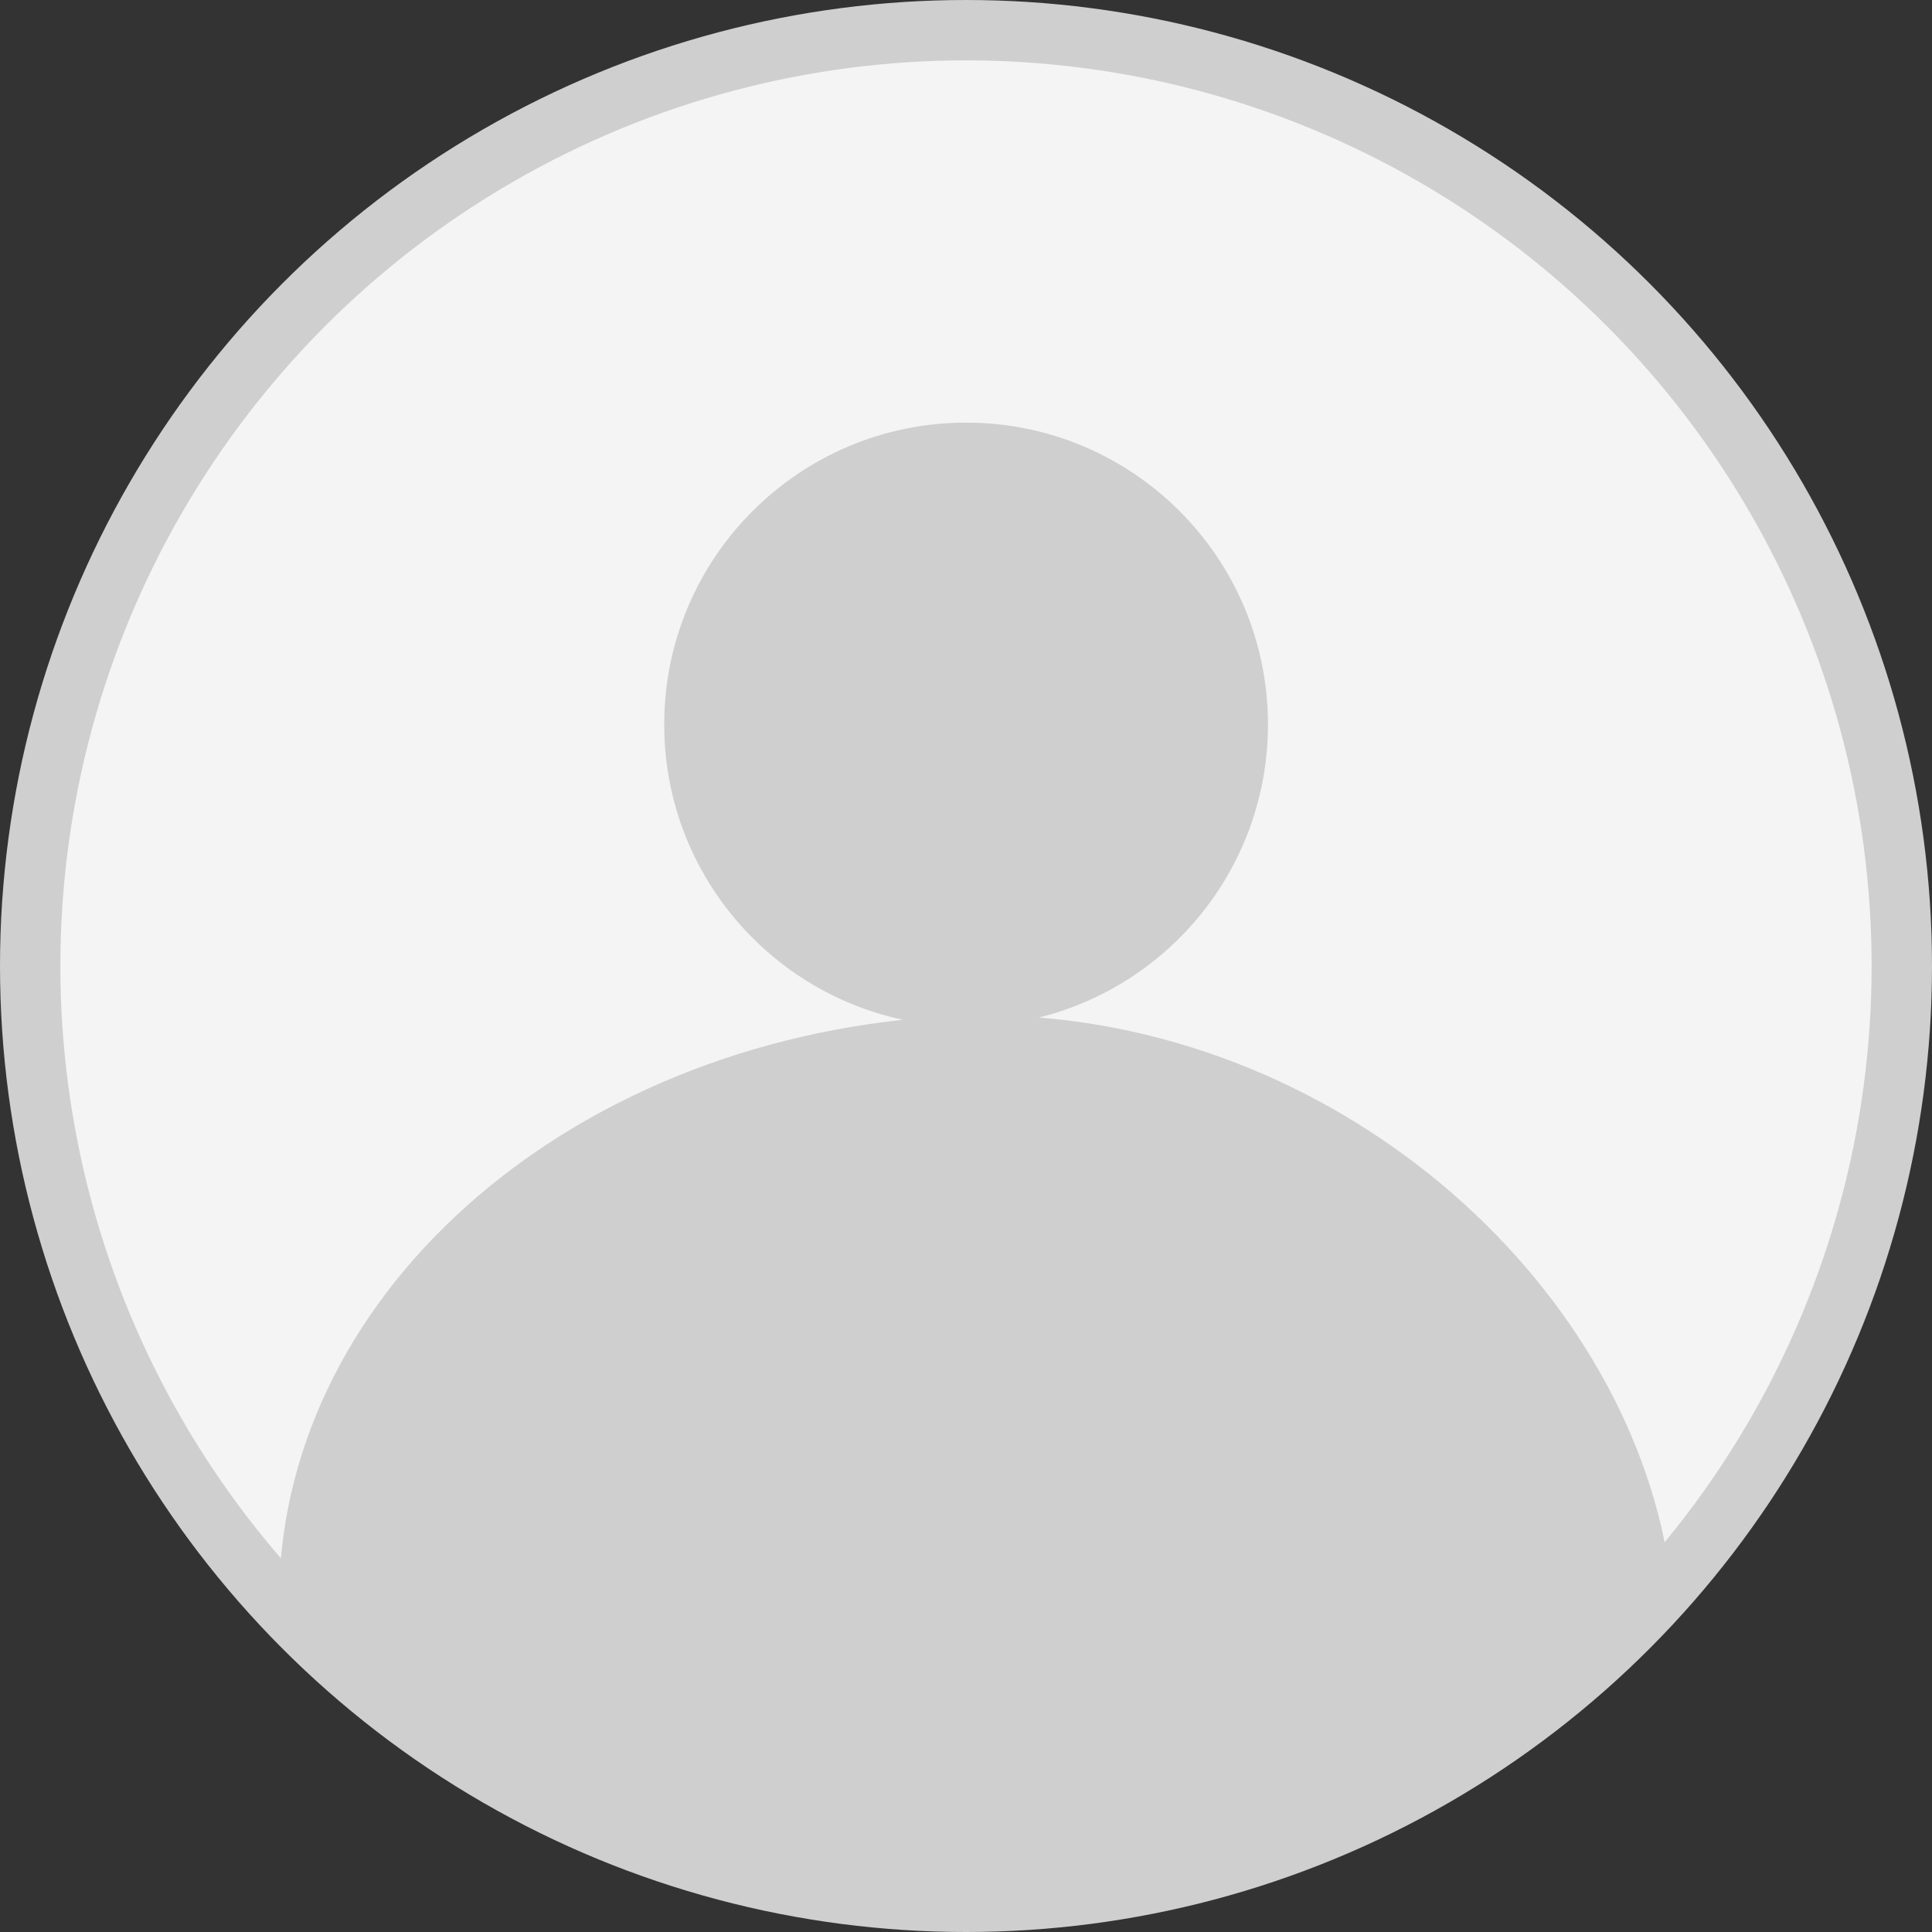 <svg xmlns="http://www.w3.org/2000/svg" width="24" height="24" viewBox="0 0 24 24" fill="none">
<rect x="0" y="0" width="24" height="24" fill="#333333" stroke="none"/>
<g clip-path="url(#clip0_404_1599)">
<circle cx="12" cy="12" r="11.625" fill="#F4F4F4" stroke="#CFCFCF" stroke-width="0.75"/>
<path fill-rule="evenodd" clip-rule="evenodd" d="M12.906 12.64C14.54 12.235 15.751 10.759 15.751 9C15.751 6.929 14.072 5.25 12.001 5.25C9.93 5.25 8.251 6.929 8.251 9C8.251 10.802 9.522 12.307 11.217 12.668C6.636 13.16 3.195 16.467 3.481 20.352C9.837 26.114 18.686 22.347 20.792 19.967C20.526 16.354 17.091 12.981 12.906 12.64Z" fill="#CFCFCF"/>
</g>
<defs>
<clipPath id="clip0_404_1599">
<rect width="24" height="24" fill="white"/>
</clipPath>
</defs>
</svg>